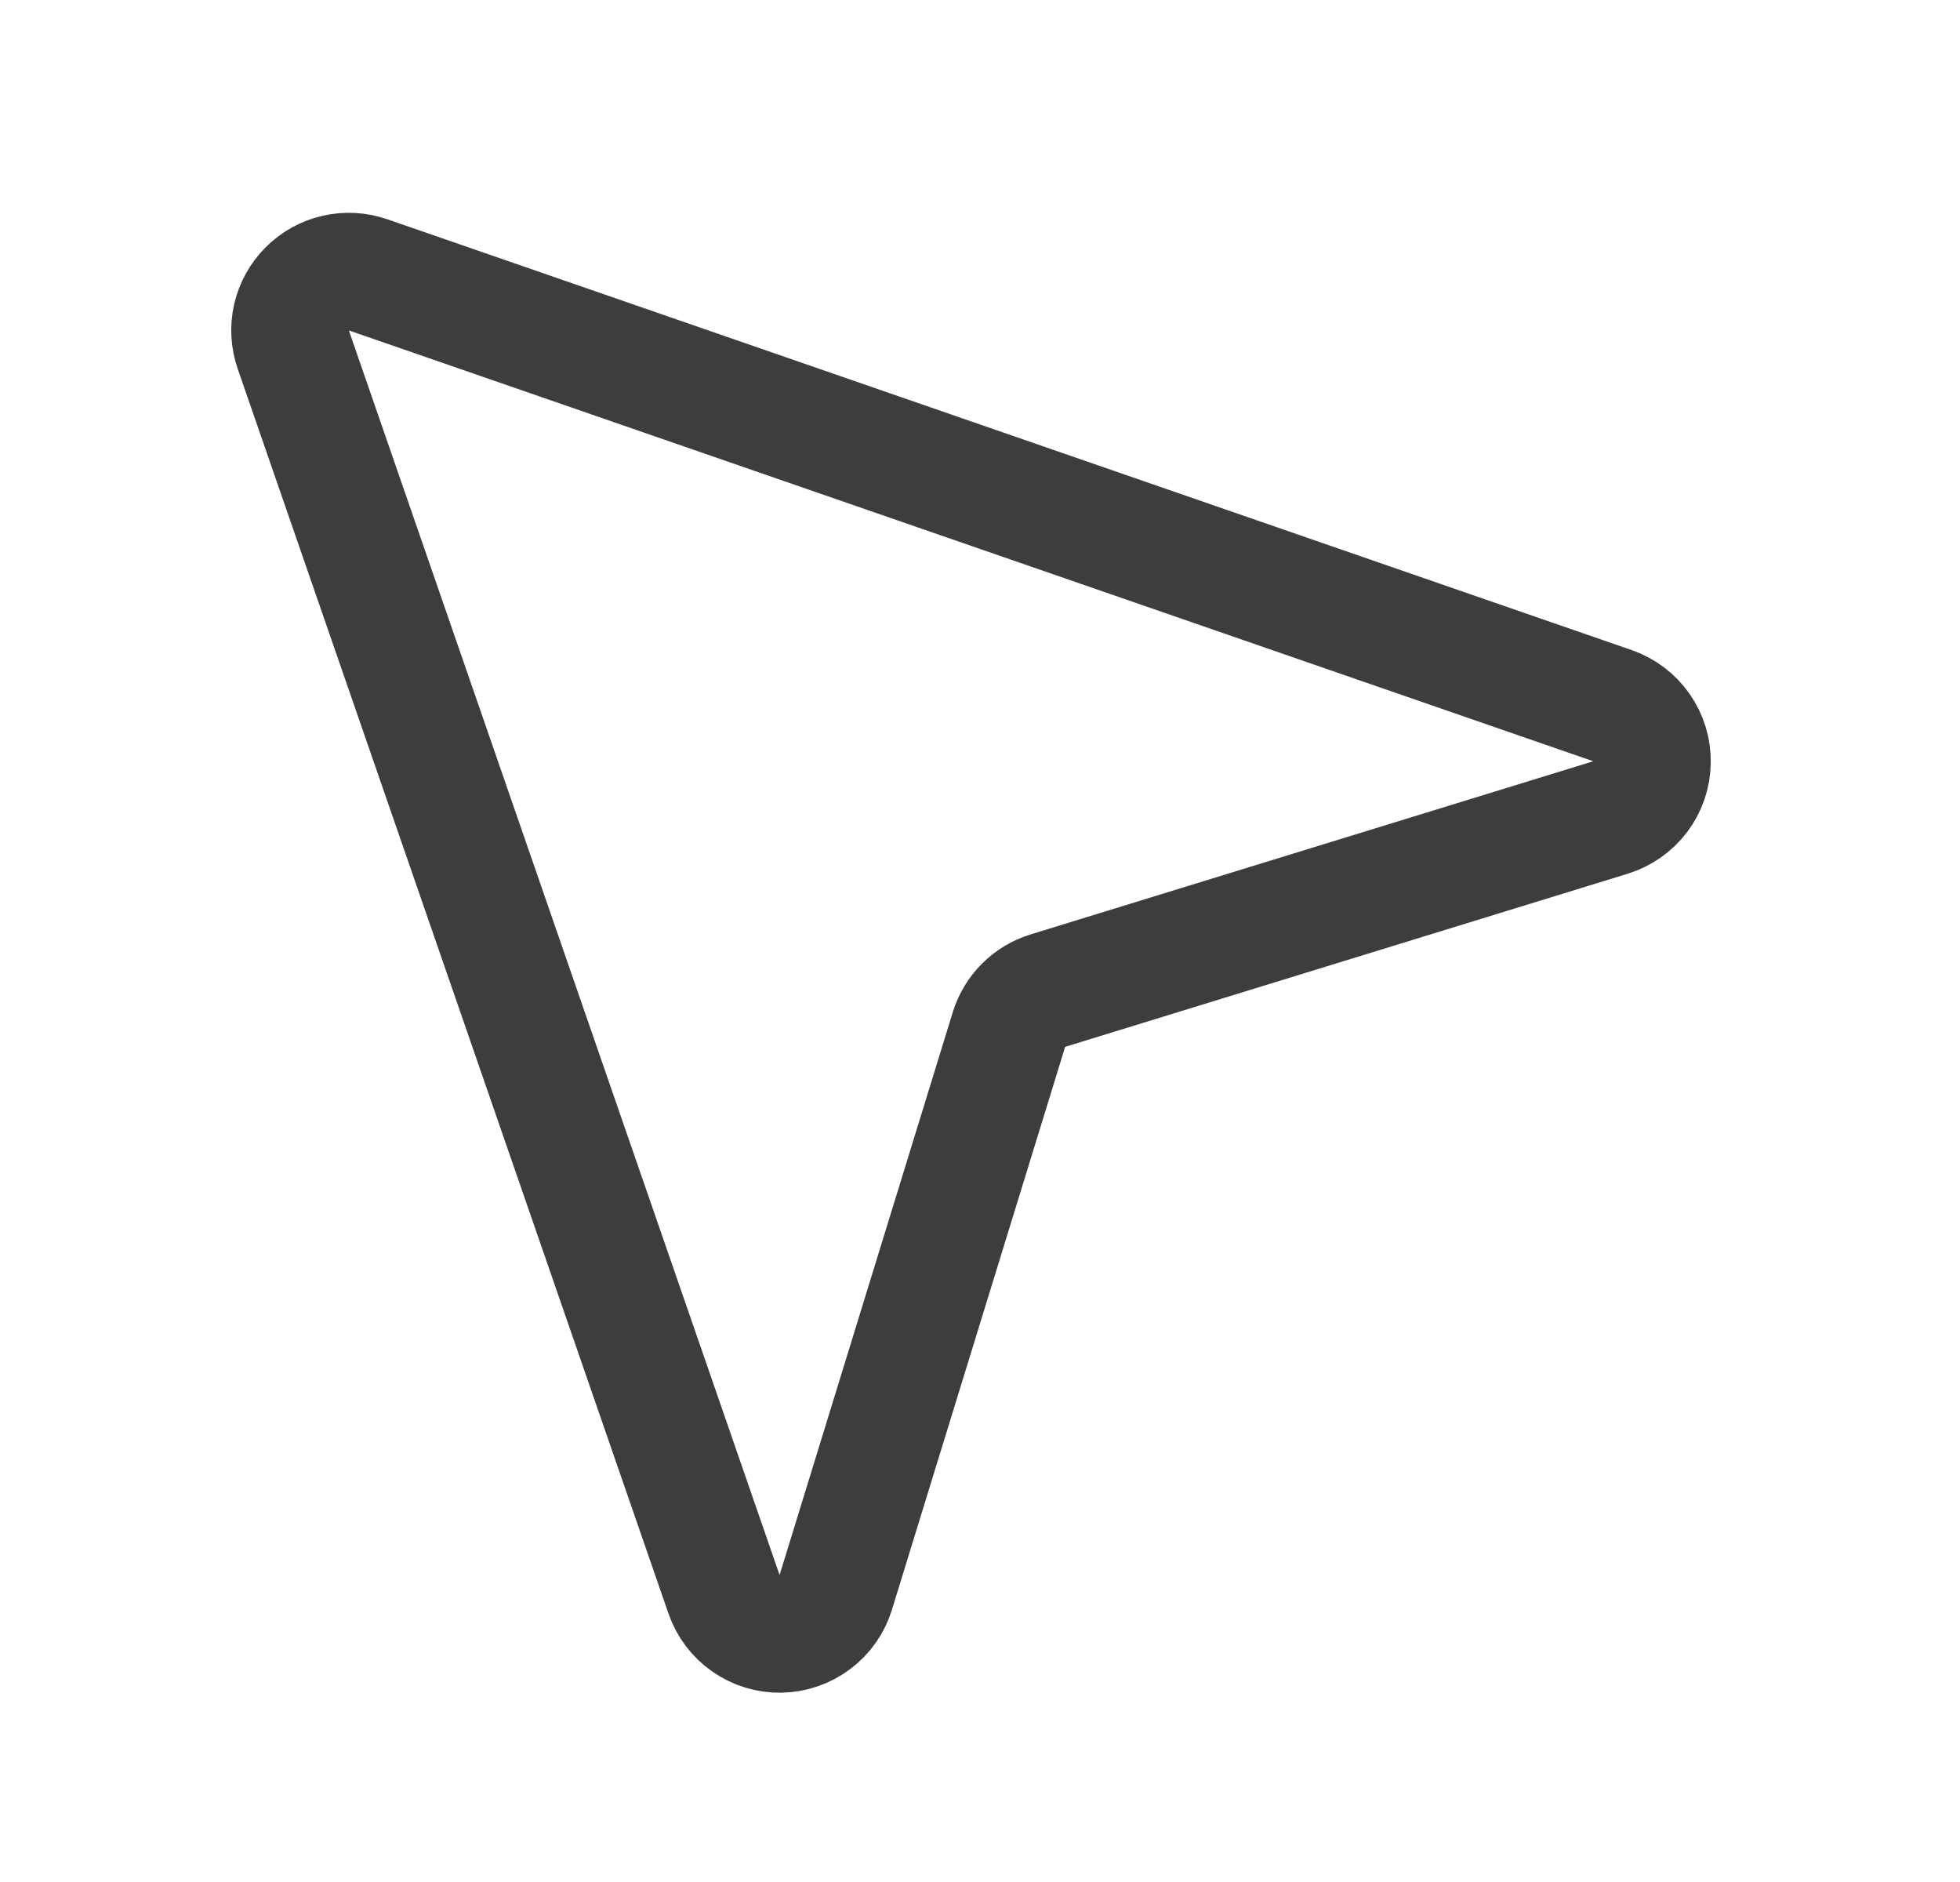 <svg width="25" height="24" viewBox="0 0 25 24" fill="none" xmlns="http://www.w3.org/2000/svg">
<path d="M3.741 4.459L9.235 20.331C9.287 20.481 9.384 20.61 9.514 20.701C9.643 20.791 9.798 20.839 9.957 20.836C10.115 20.833 10.268 20.78 10.394 20.685C10.521 20.59 10.614 20.458 10.66 20.307L12.869 13.13C12.905 13.013 12.969 12.906 13.055 12.82C13.142 12.733 13.248 12.669 13.365 12.633L20.542 10.425C20.693 10.378 20.826 10.285 20.921 10.159C21.016 10.033 21.069 9.879 21.071 9.721C21.074 9.563 21.027 9.408 20.936 9.278C20.846 9.149 20.716 9.051 20.567 8.999L4.695 3.505C4.562 3.459 4.418 3.451 4.281 3.483C4.144 3.514 4.019 3.584 3.919 3.684C3.819 3.783 3.75 3.909 3.718 4.046C3.687 4.183 3.695 4.326 3.741 4.459V4.459Z" stroke="#3D3D3D" stroke-width="1.5" stroke-linecap="round" stroke-linejoin="round"/>
</svg>

